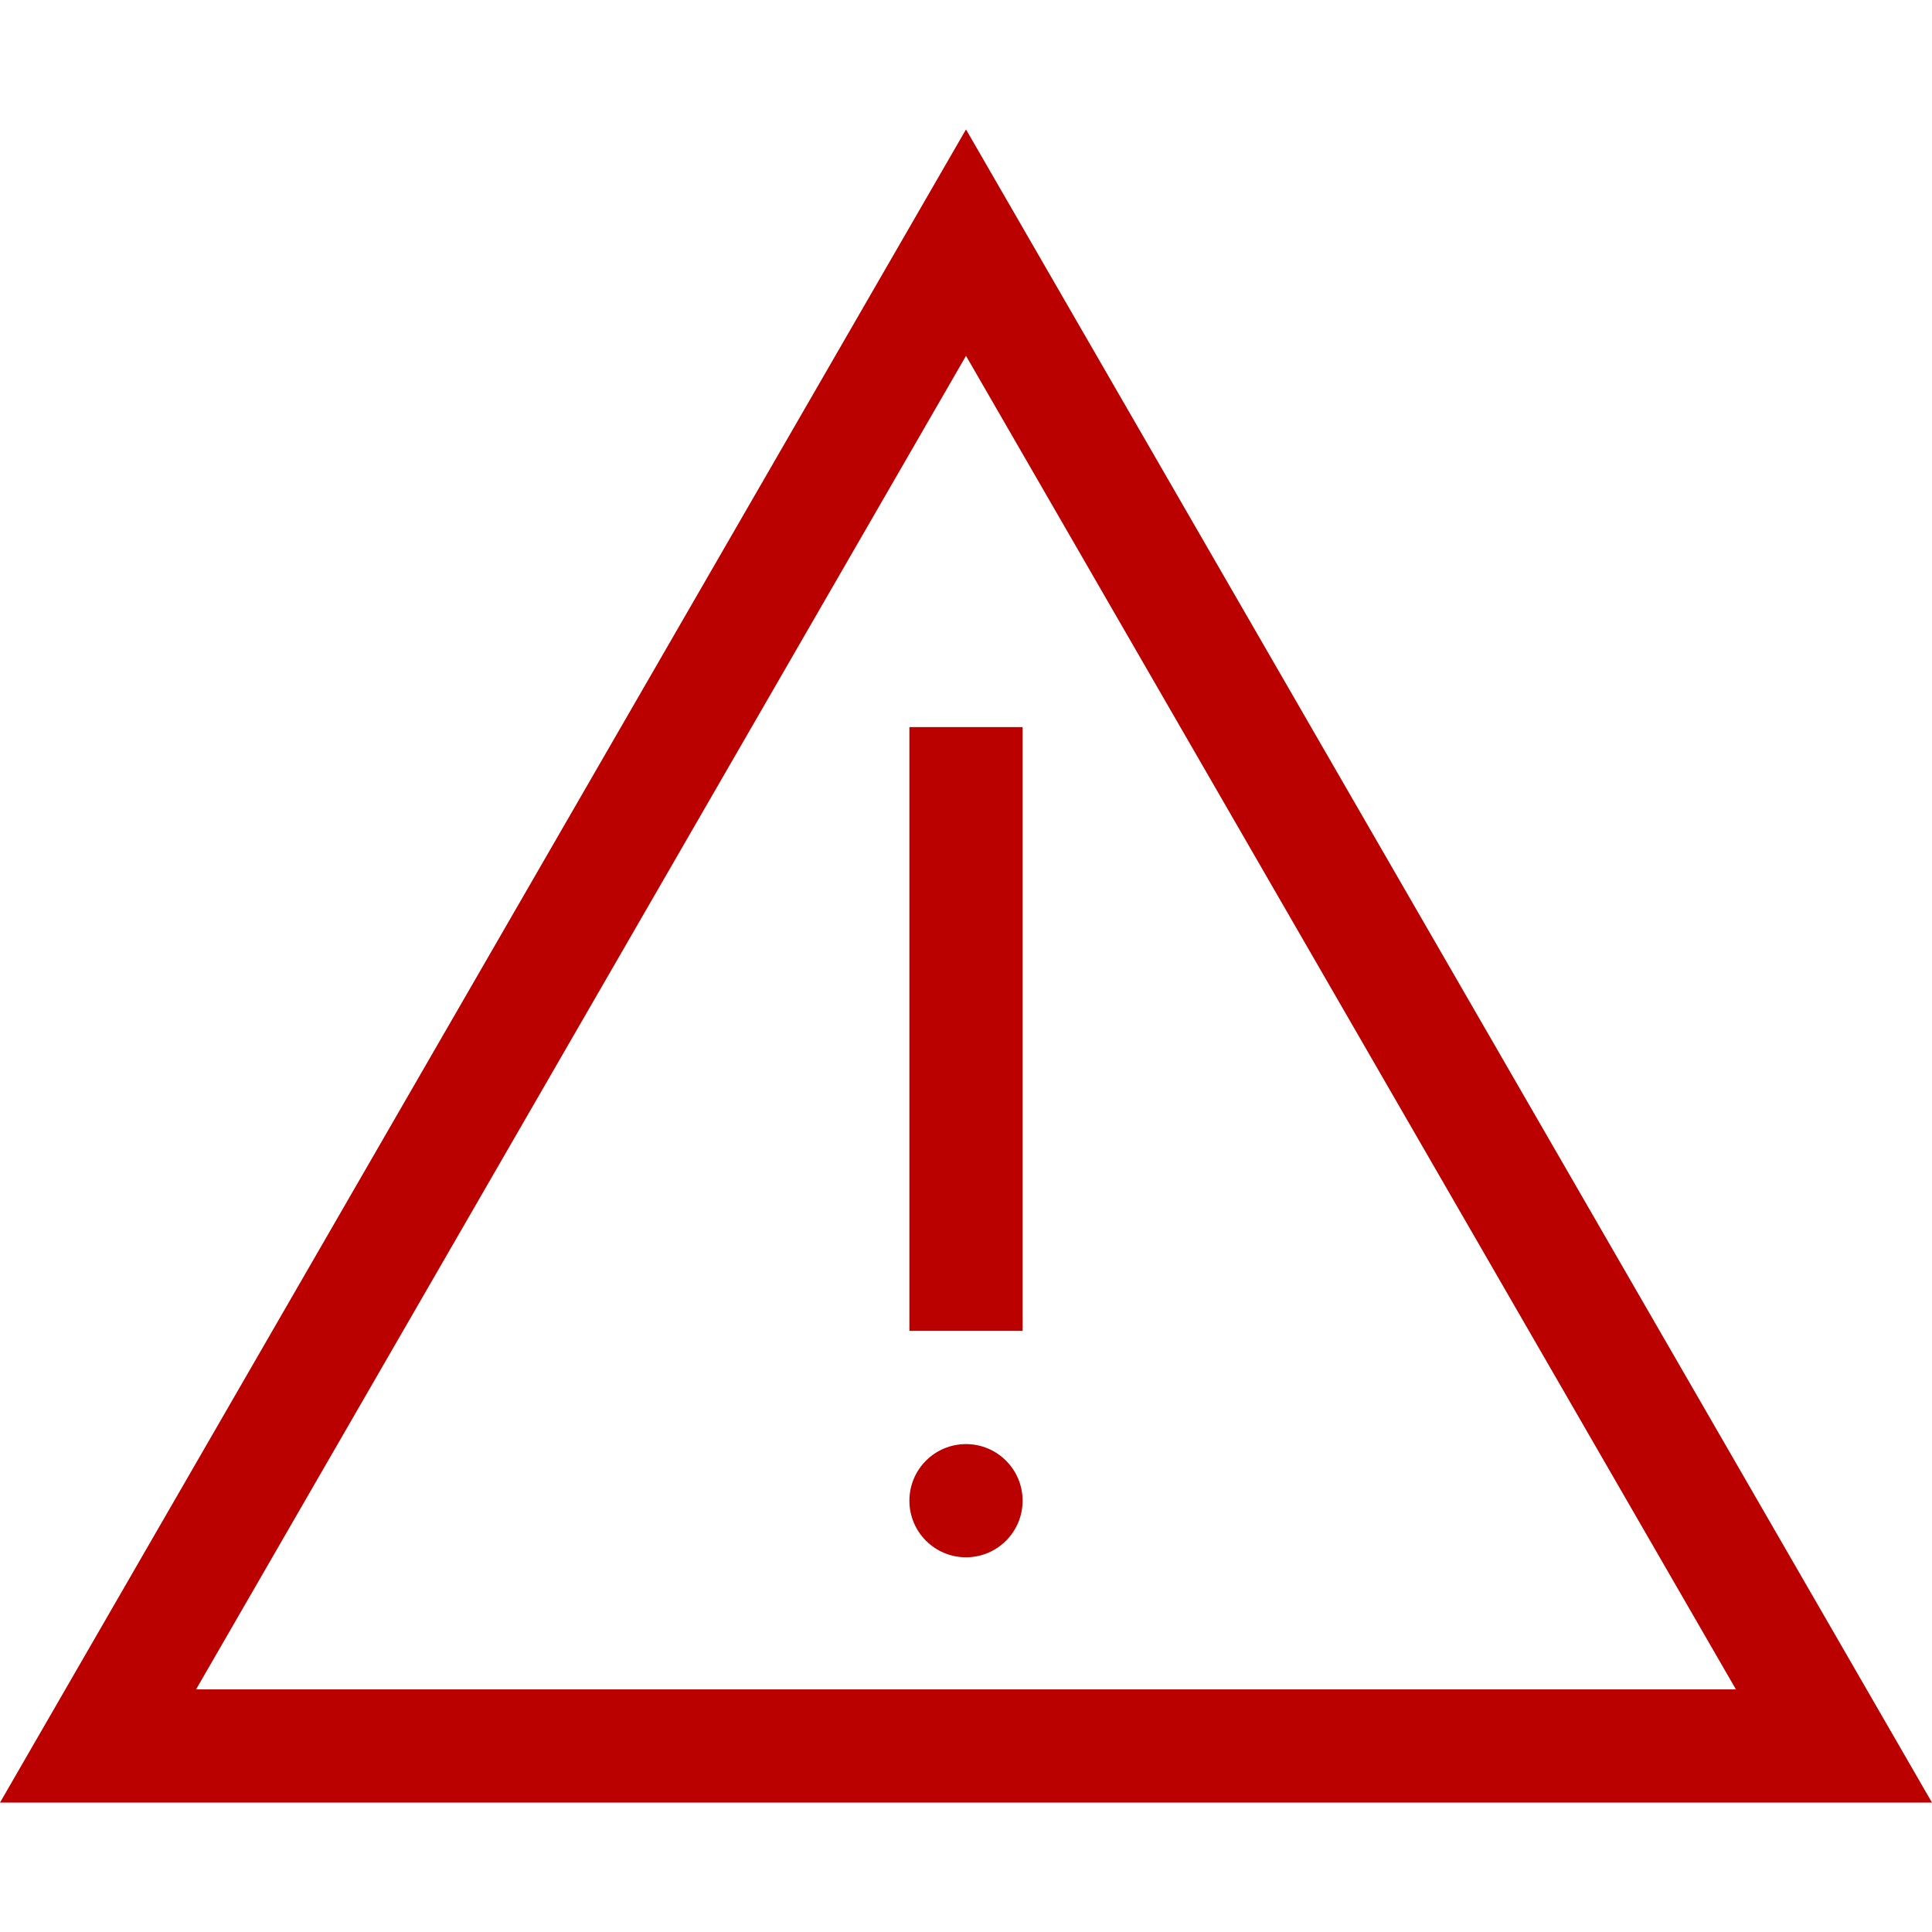 <?xml version="1.0" encoding="iso-8859-1"?>
<!-- Uploaded to: SVG Repo, www.svgrepo.com, Generator: SVG Repo Mixer Tools -->
<svg fill="#BB0000" version="1.1" id="Layer_1" xmlns="http://www.w3.org/2000/svg" xmlns:xlink="http://www.w3.org/1999/xlink" 
	 viewBox="0 0 512 512" xml:space="preserve">
<g>
	<g>
		<path d="M256,34.297L0,477.703h512L256,34.297z M256,94.301l204.036,353.4H51.965L256,94.301z"/>
	</g>
</g>
<g>
	<g>
		<circle cx="256" cy="397.7" r="15.001"/>
	</g>
</g>
<g>
	<g>
		<rect x="240.998" y="192.685" width="30.002" height="160.012"/>
	</g>
</g>
</svg>